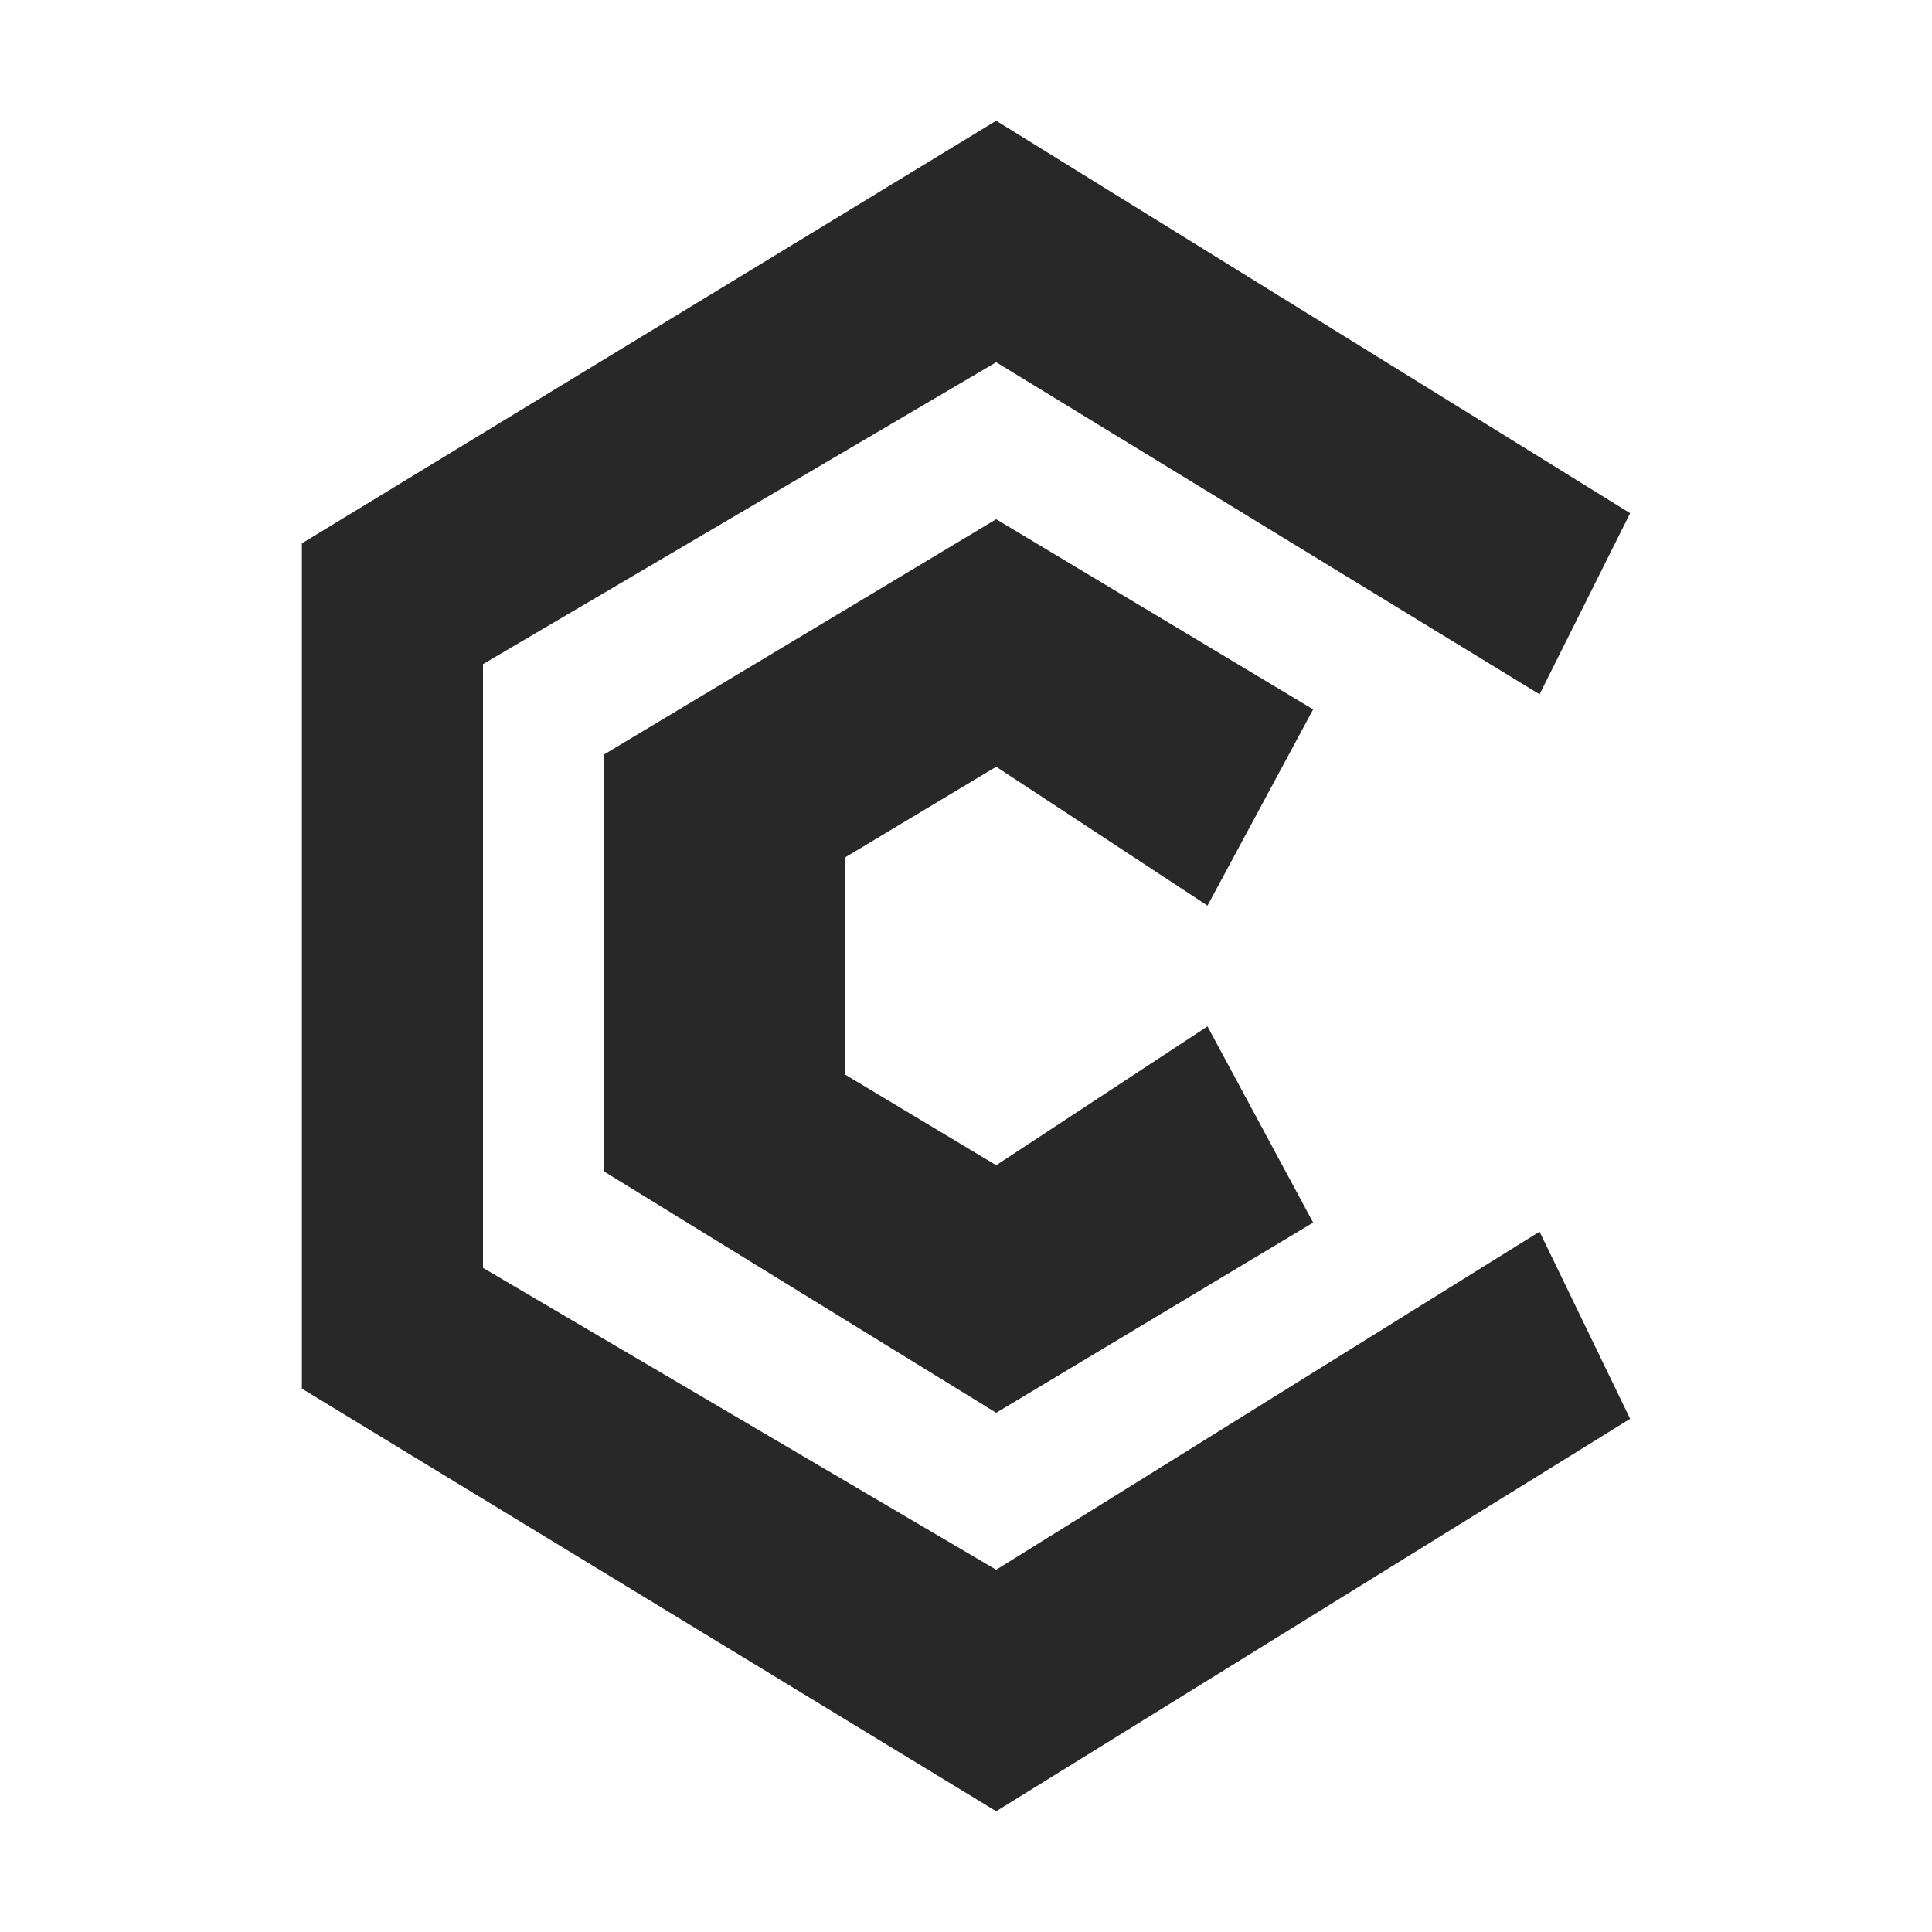 <svg width="16" height="16" version="1.1" xmlns="http://www.w3.org/2000/svg">
  <defs>
    <style type="text/css" id="current-color-scheme">.ColorScheme-Text { color:#282828; } .ColorScheme-Highlight { color:#458588; }</style>
  </defs>
  <path class="ColorScheme-Text" fill="currentColor" d="m5 6.25 3.25-1.95 2.625 1.575-0.875 1.625-1.75-1.15-1.25 0.75v1.8l1.25 0.75 1.75-1.15 0.875 1.625-2.625 1.575-3.25-2v-3.45zm-2.5-1.75 5.75-3.5 5.25 3.25-0.75 1.5-4.5-2.75-4.25 2.5v5l4.25 2.5 4.5-2.8 0.75 1.55-5.25 3.25-5.75-3.5v-7z"/>
</svg>

